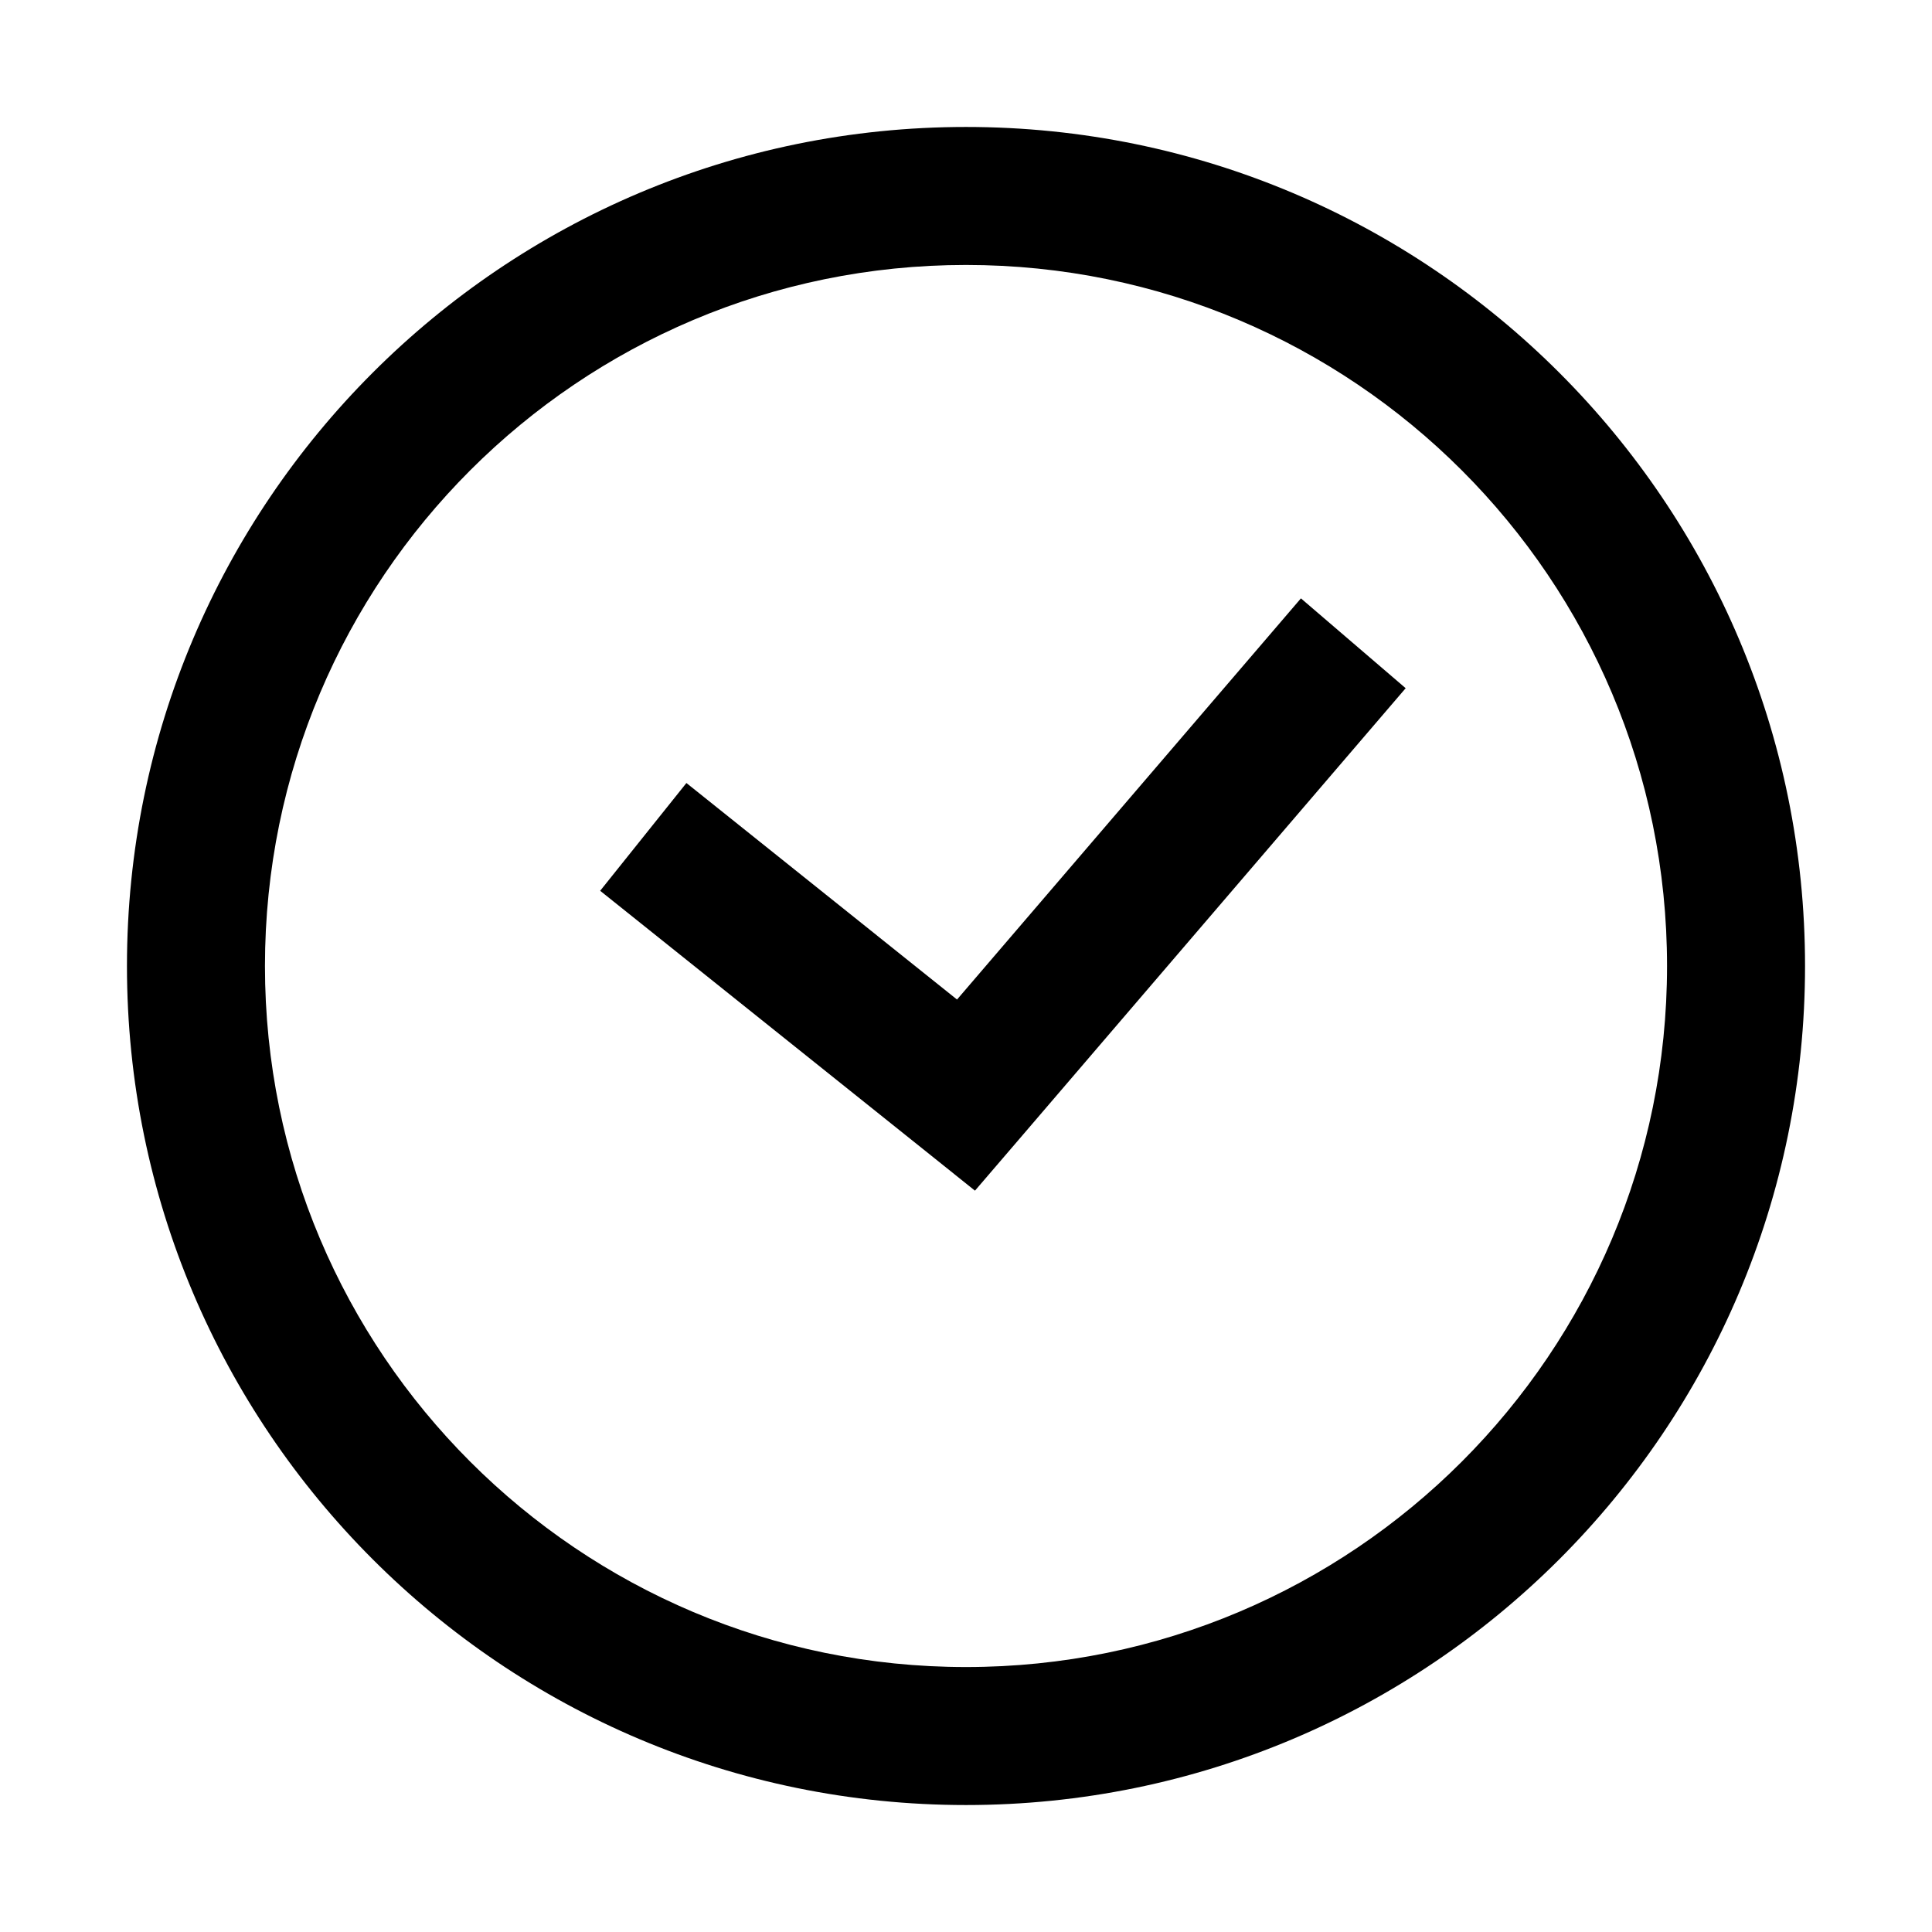 <svg width="14" height="14" viewBox="0 0 14 14" fill="none" xmlns="http://www.w3.org/2000/svg">
<path fill-rule="evenodd" clip-rule="evenodd" d="M12.08 7C12.08 9.806 9.806 12.08 7 12.08C4.194 12.08 1.92 9.806 1.92 7C1.92 4.194 4.194 1.92 7 1.92C9.806 1.92 12.08 4.194 12.08 7ZM13.08 7C13.08 10.358 10.358 13.08 7 13.08C3.642 13.08 0.92 10.358 0.92 7C0.92 3.642 3.642 0.92 7 0.92C10.358 0.92 13.08 3.642 13.08 7ZM7.38 8.261L10.186 4.987L9.427 4.336L6.935 7.243L4.974 5.674L4.349 6.455L6.688 8.326L7.065 8.628L7.38 8.261Z" fill="currentColor"/>
</svg>
